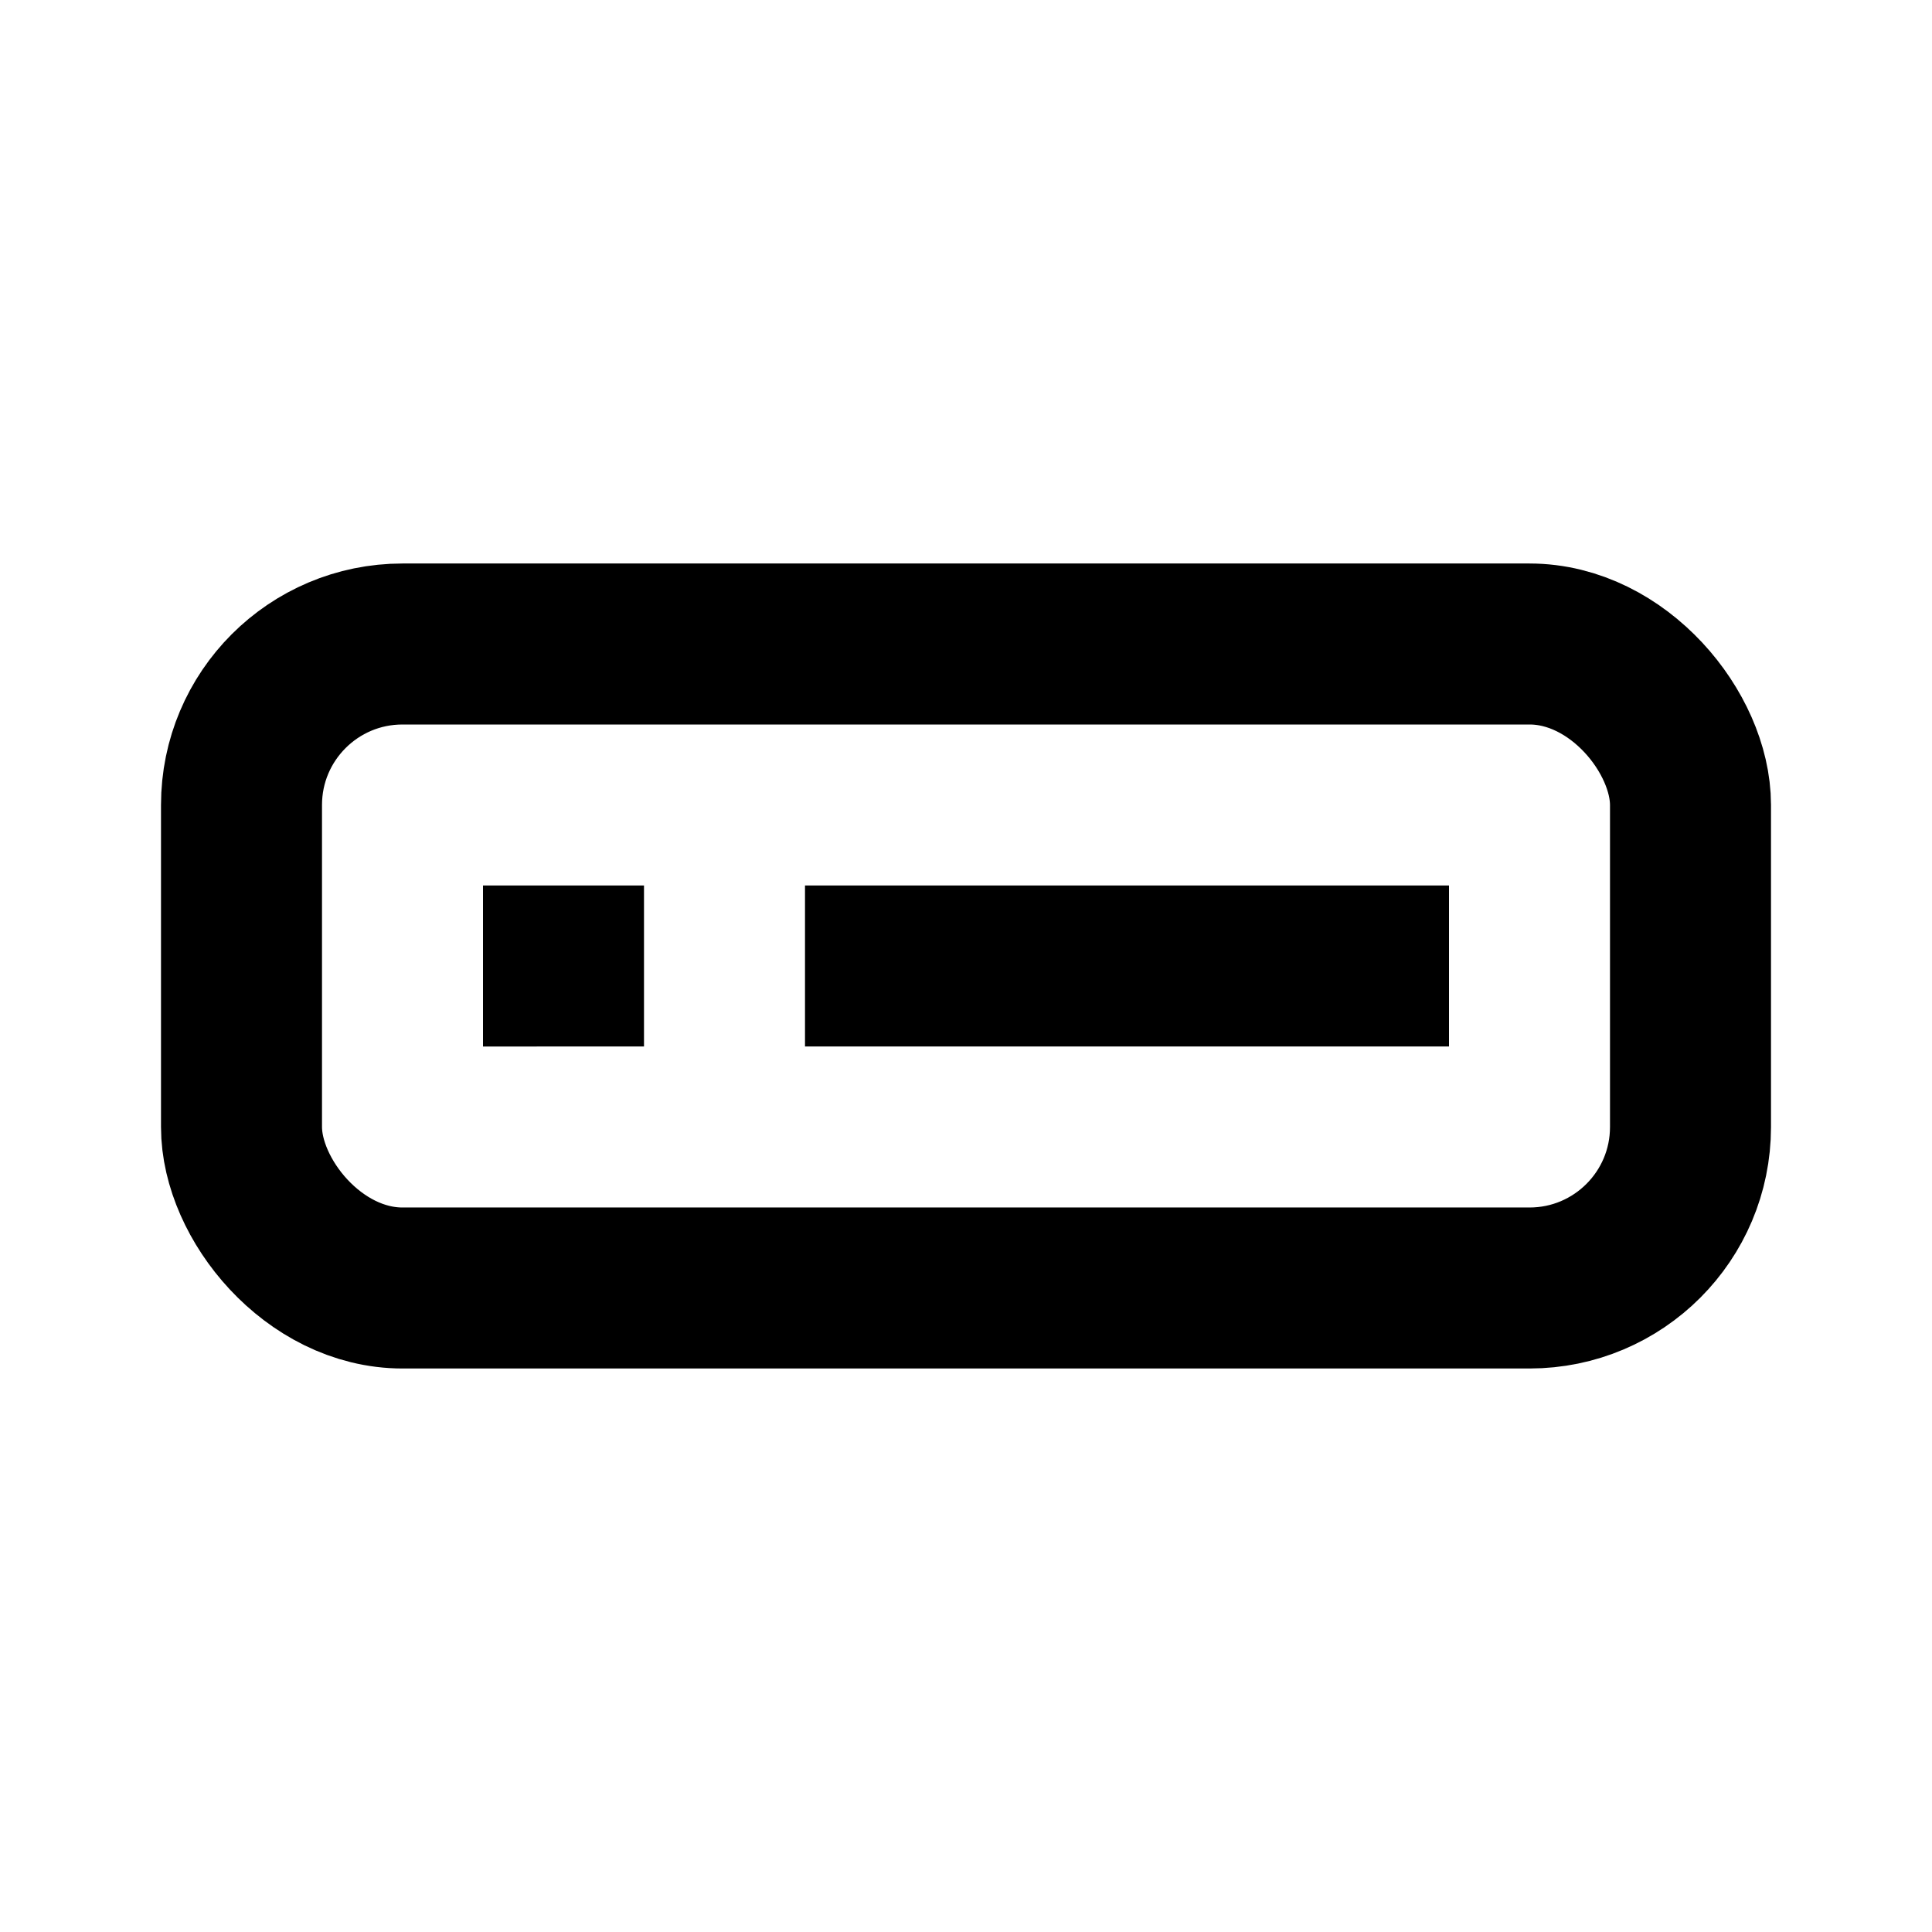 ﻿<svg width="24" height="24" viewBox="0 0 24 24" fill="none" xmlns="http://www.w3.org/2000/svg">
  <rect x="3" y="8" width="18" height="8" rx="2" fill="none" stroke="currentColor" stroke-width="2"/>
  <path d="M6 11h2v2H6v-2zm4 0h8v2h-8v-2z" fill="currentColor"/>
</svg>

